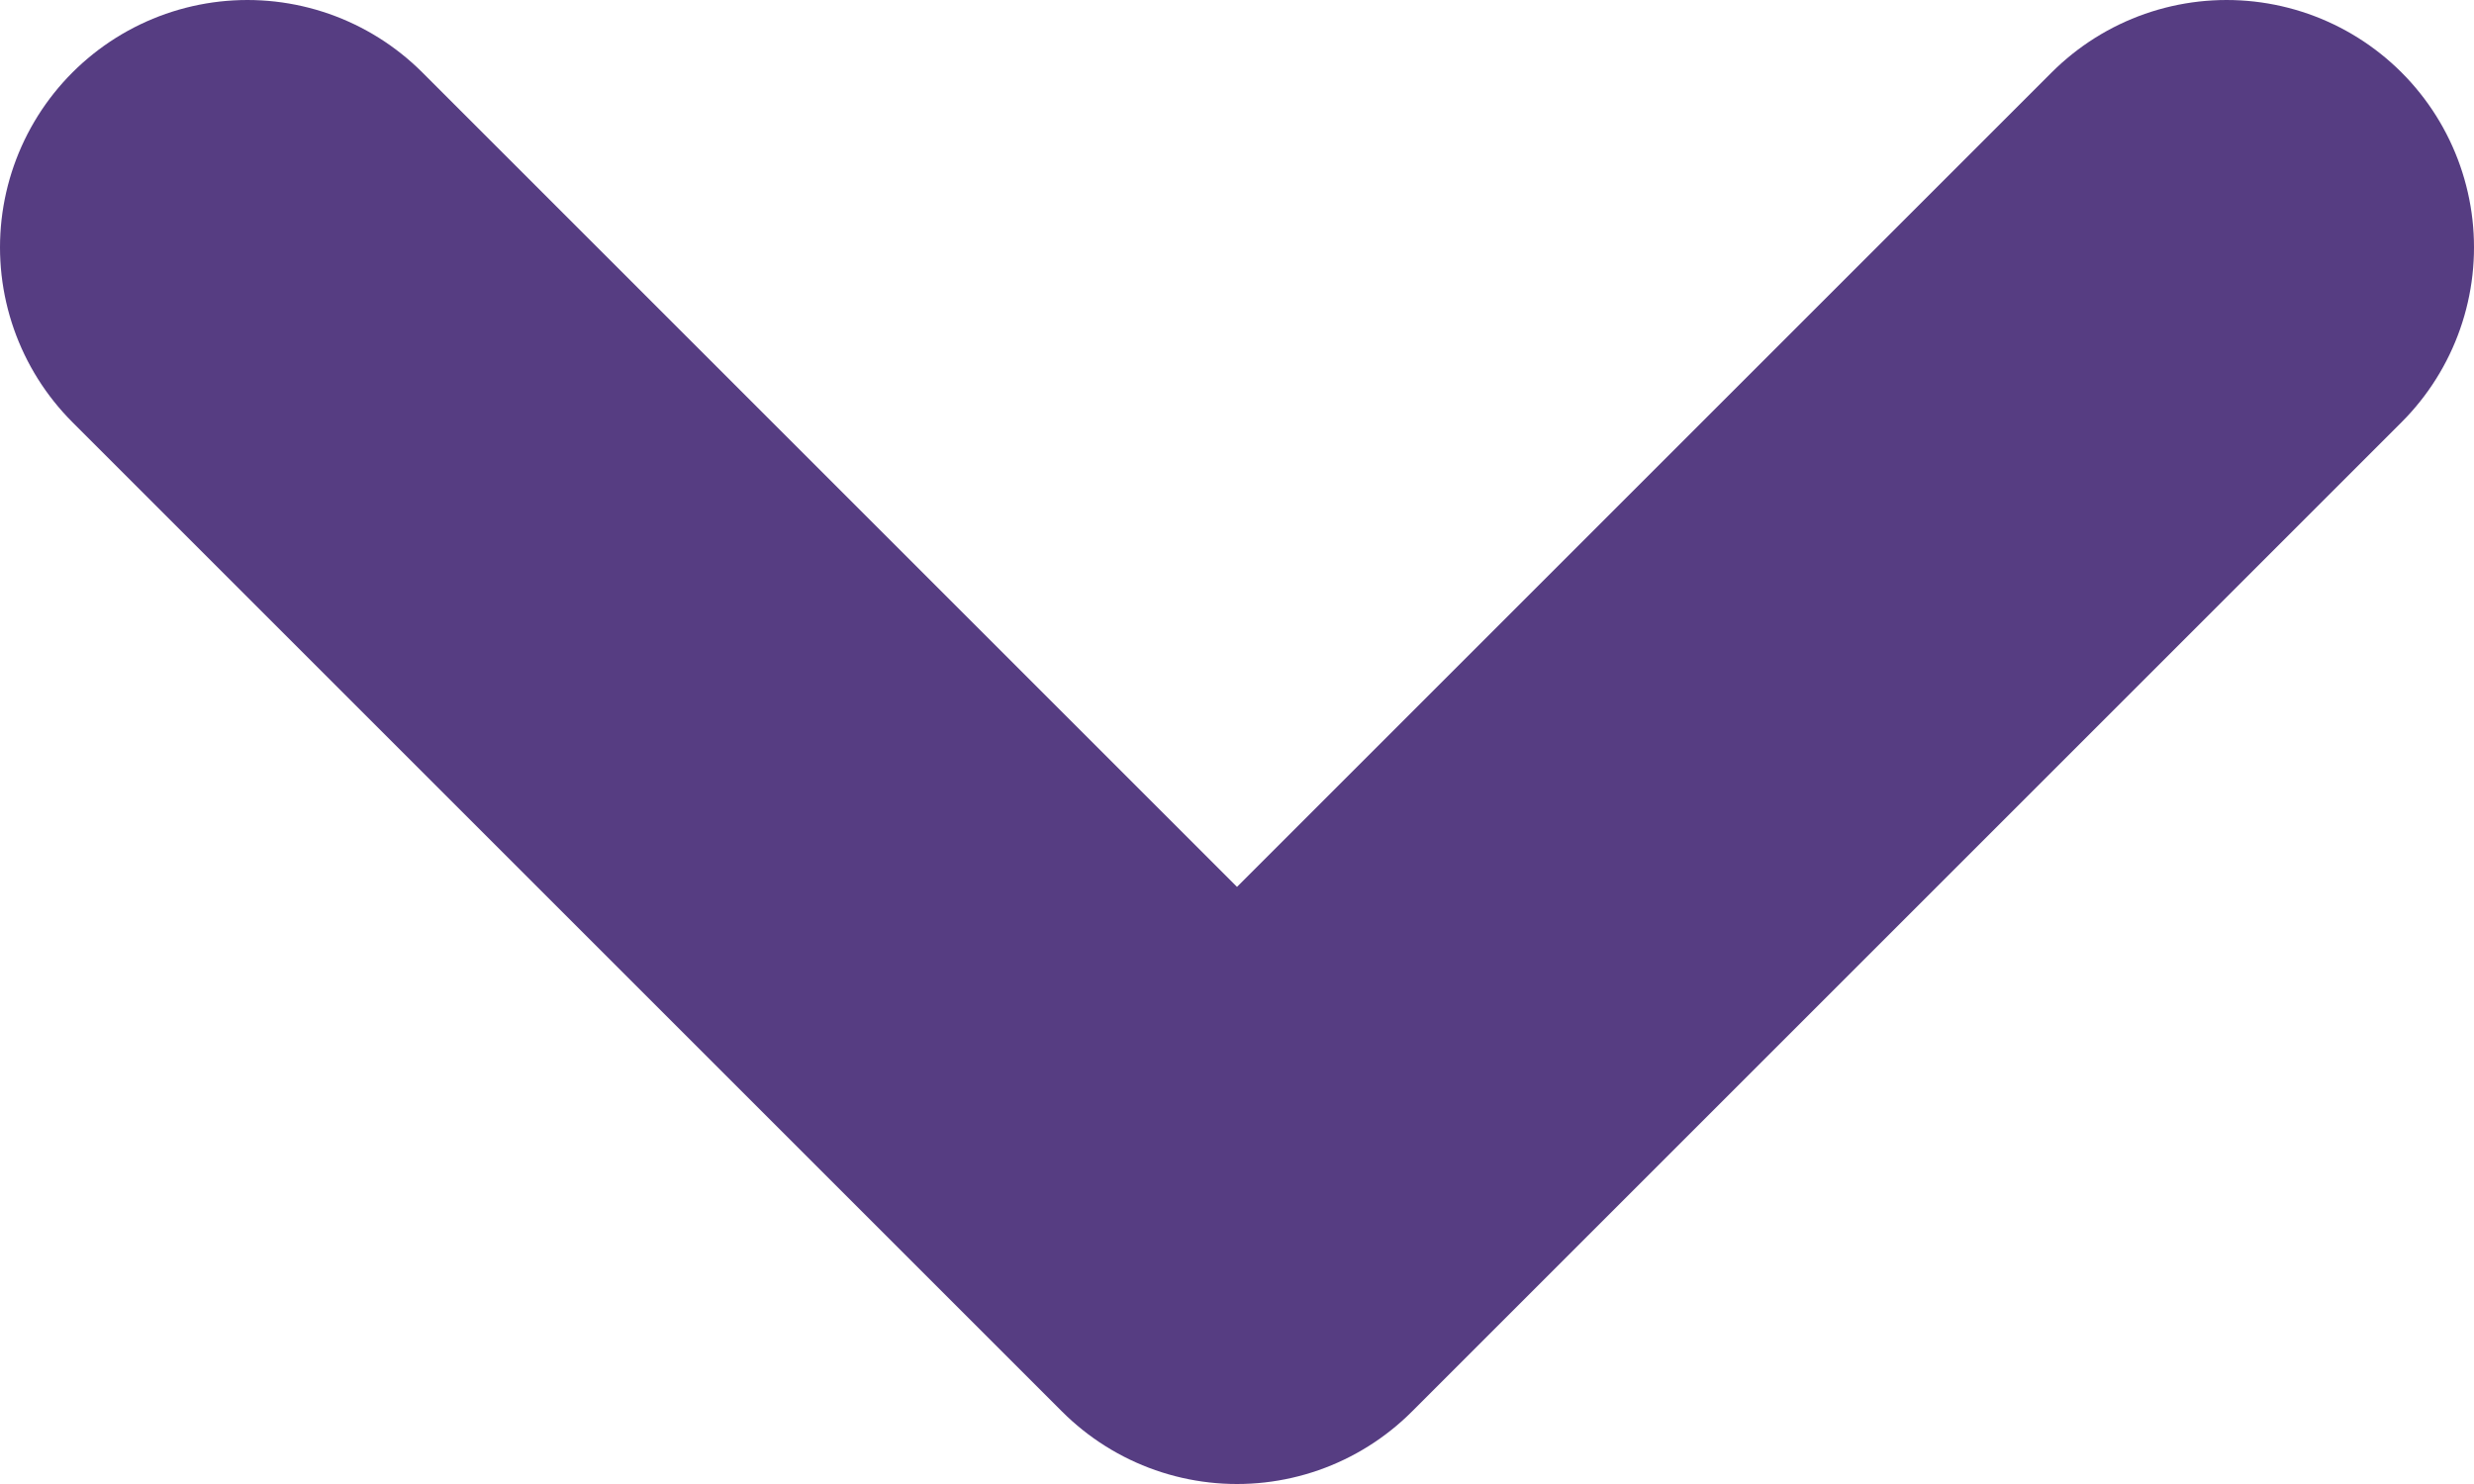 <svg width="10" height="6" viewBox="0 0 10 6" fill="none" xmlns="http://www.w3.org/2000/svg">
<path d="M9 1L5 5L1 1" stroke="#563D82" stroke-width="2" stroke-linecap="round" stroke-linejoin="round"/>
</svg>
